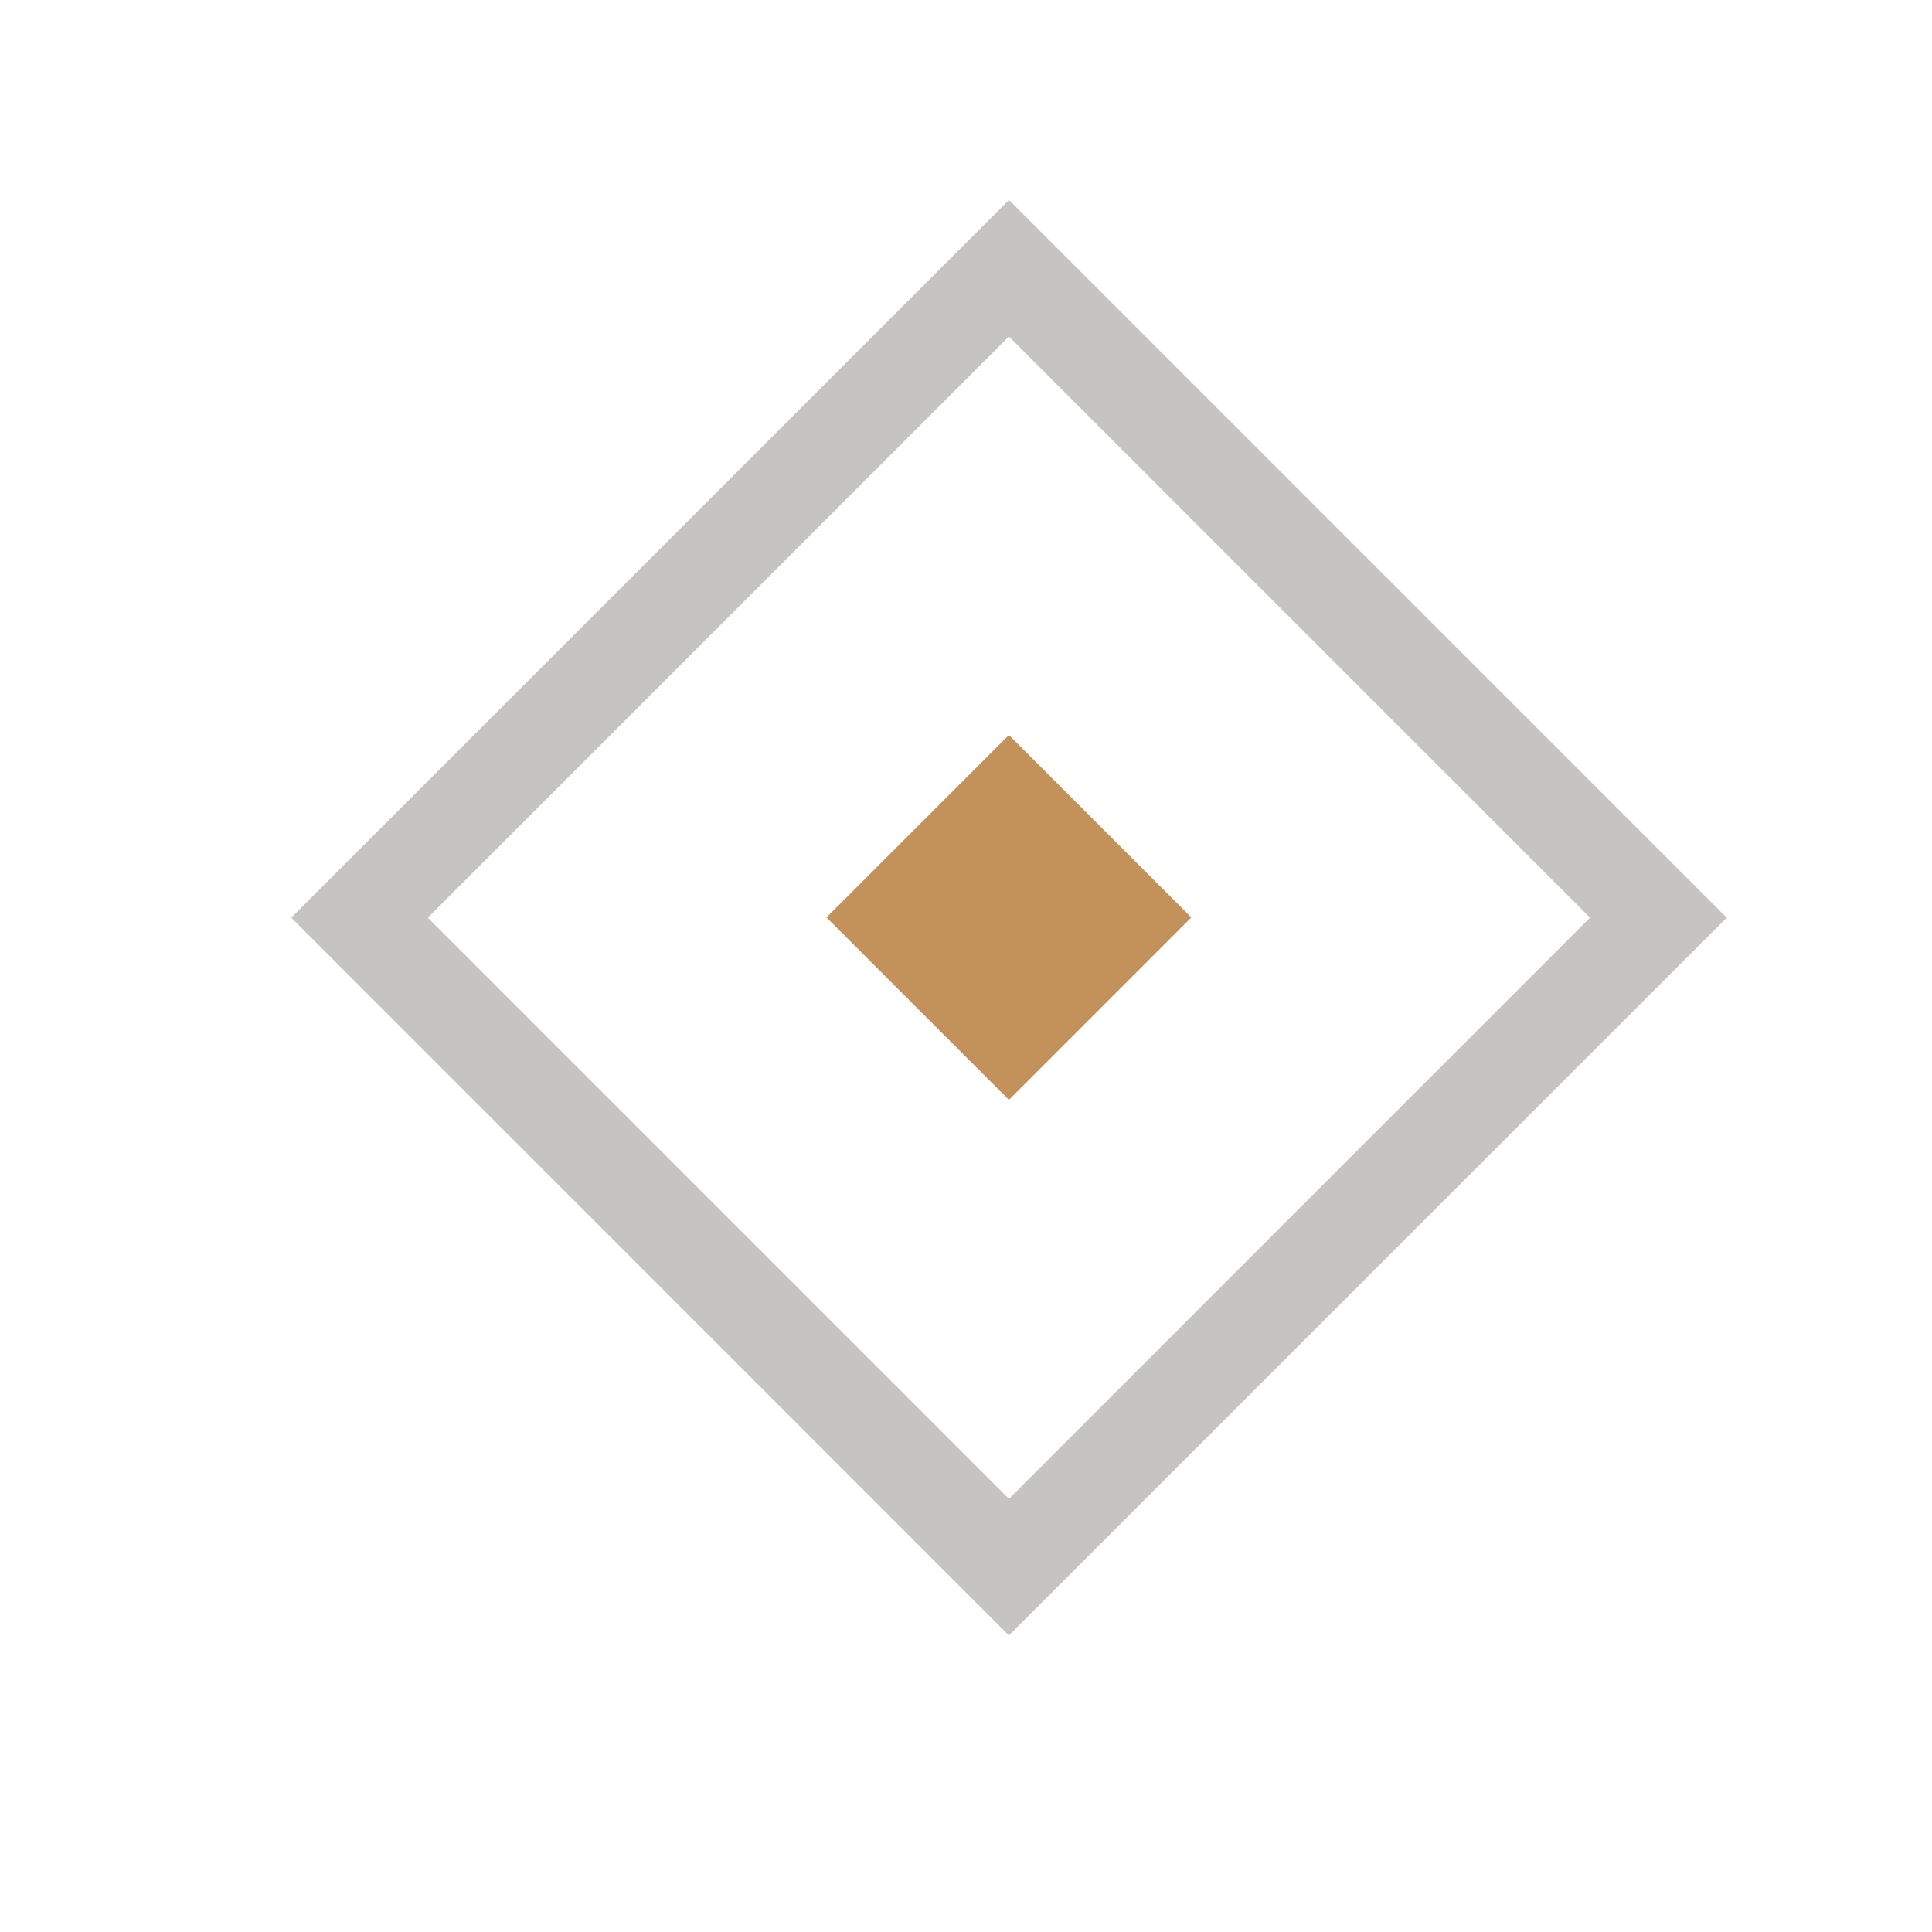 <?xml version="1.0" encoding="utf-8"?>
<!-- Generator: Adobe Illustrator 15.0.0, SVG Export Plug-In . SVG Version: 6.00 Build 0)  -->
<!DOCTYPE svg PUBLIC "-//W3C//DTD SVG 1.1//EN" "http://www.w3.org/Graphics/SVG/1.1/DTD/svg11.dtd">
<svg version="1.1" id="Layer_1" xmlns="http://www.w3.org/2000/svg" xmlns:xlink="http://www.w3.org/1999/xlink" x="0px" y="0px"
	 width="20px" height="20px" viewBox="0 0 20 20" enable-background="new 0 0 20 20" xml:space="preserve">
<path fill="#C5C4C0" d="M10.444,16.93L3.015,9.5l7.43-7.43l7.43,7.43L10.444,16.93z M4.429,9.5l6.016,6.016L16.46,9.5l-6.016-6.016
	L4.429,9.5z"/>
<rect x="9.109" y="8.164" transform="matrix(0.707 0.707 -0.707 0.707 9.776 -4.603)" fill="#C3925A" width="2.671" height="2.671"/>
</svg>
